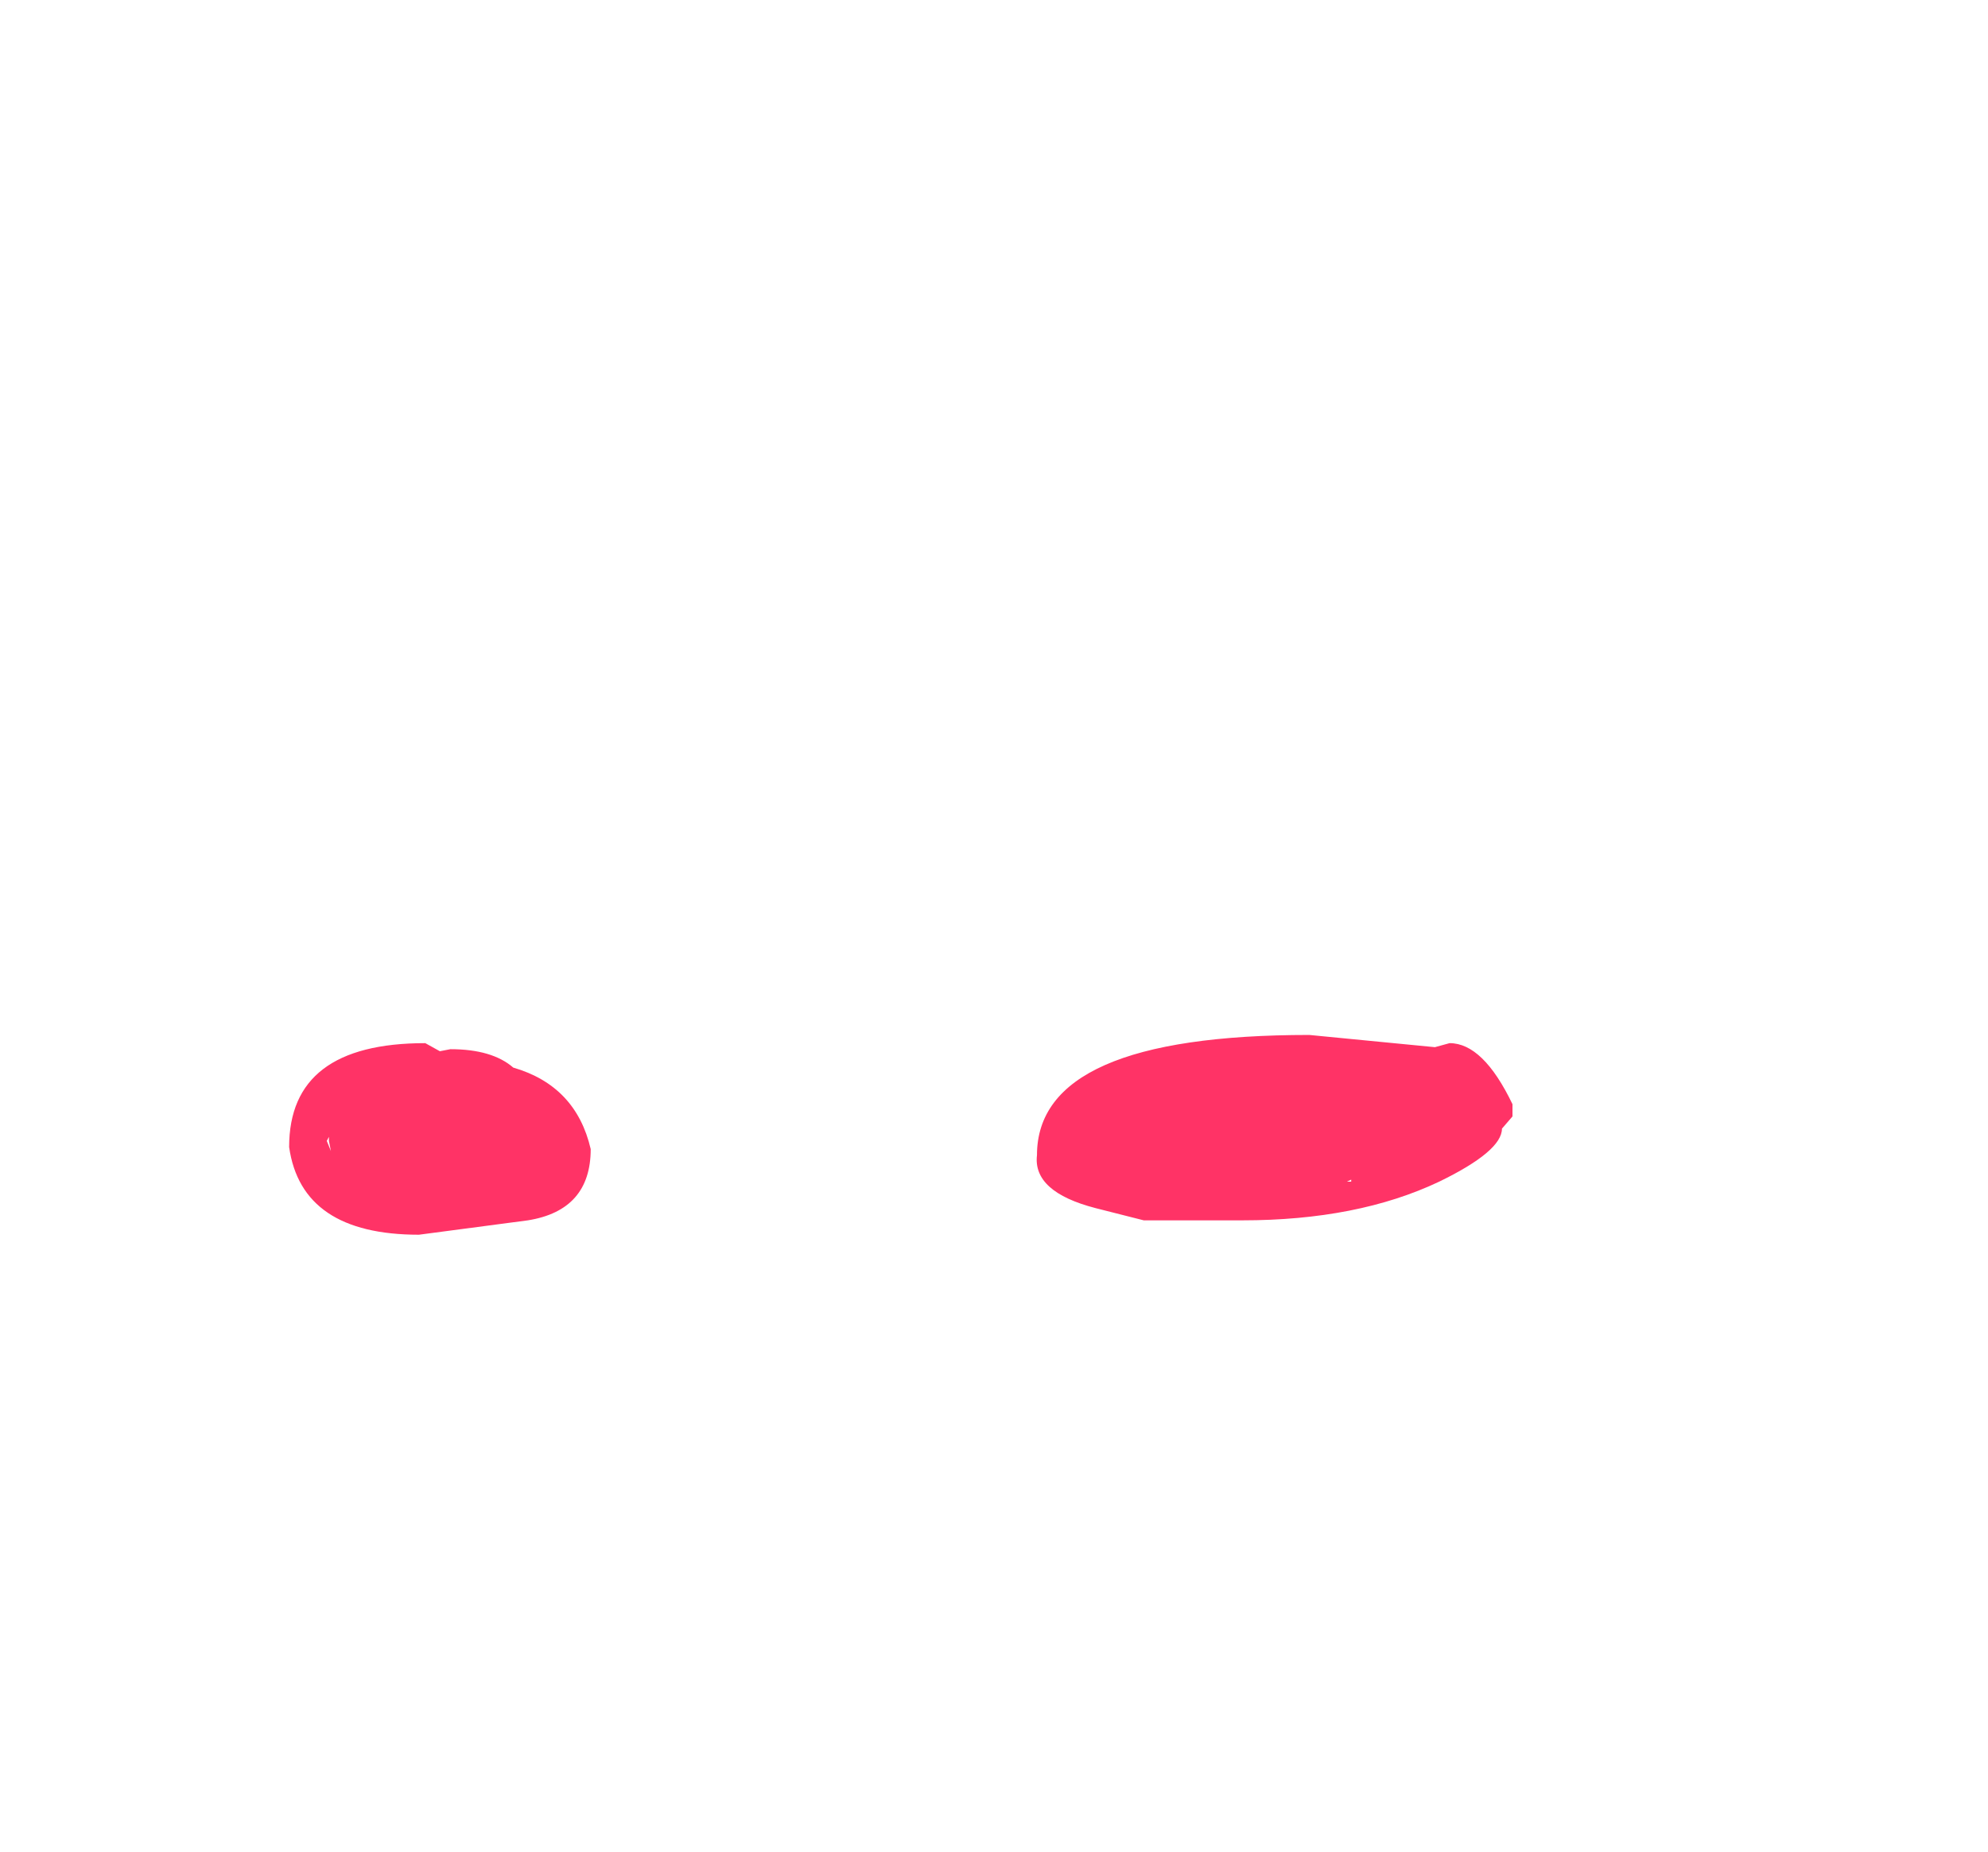 <?xml version="1.0" encoding="UTF-8"?>
<svg xmlns="http://www.w3.org/2000/svg" xmlns:xlink="http://www.w3.org/1999/xlink" width="73px" height="68px" viewBox="0 0 73 68" version="1.1">
<g id="surface1">
<path style=" stroke:none;fill-rule:evenodd;fill:rgb(100%,20%,40%);fill-opacity:1;" d="M 53.23 38.305 C 54.051 38.305 54.82 39.051 55.539 40.547 L 55.539 40.996 L 55.152 41.445 C 55.152 41.996 54.383 42.645 52.848 43.391 C 50.848 44.34 48.438 44.812 45.617 44.812 L 42 44.812 L 40.23 44.363 C 38.691 43.965 37.973 43.316 38.078 42.418 C 38.078 39.477 41.41 38.004 48.078 38.004 L 52.691 38.453 L 53.23 38.305 M 49.617 43.316 L 49.461 43.391 L 49.617 43.391 L 49.617 43.316 M 16.539 38.527 C 17.562 38.527 18.332 38.754 18.848 39.203 C 20.383 39.648 21.332 40.648 21.691 42.195 C 21.691 43.691 20.922 44.566 19.383 44.812 L 15.383 45.34 C 12.512 45.34 10.922 44.266 10.617 42.121 C 10.617 39.574 12.281 38.305 15.617 38.305 L 16.152 38.602 L 16.539 38.527 M 12 41.895 L 12.152 42.27 L 12.078 41.895 L 12.078 41.746 L 12 41.895 "/>
</g>
</svg>
